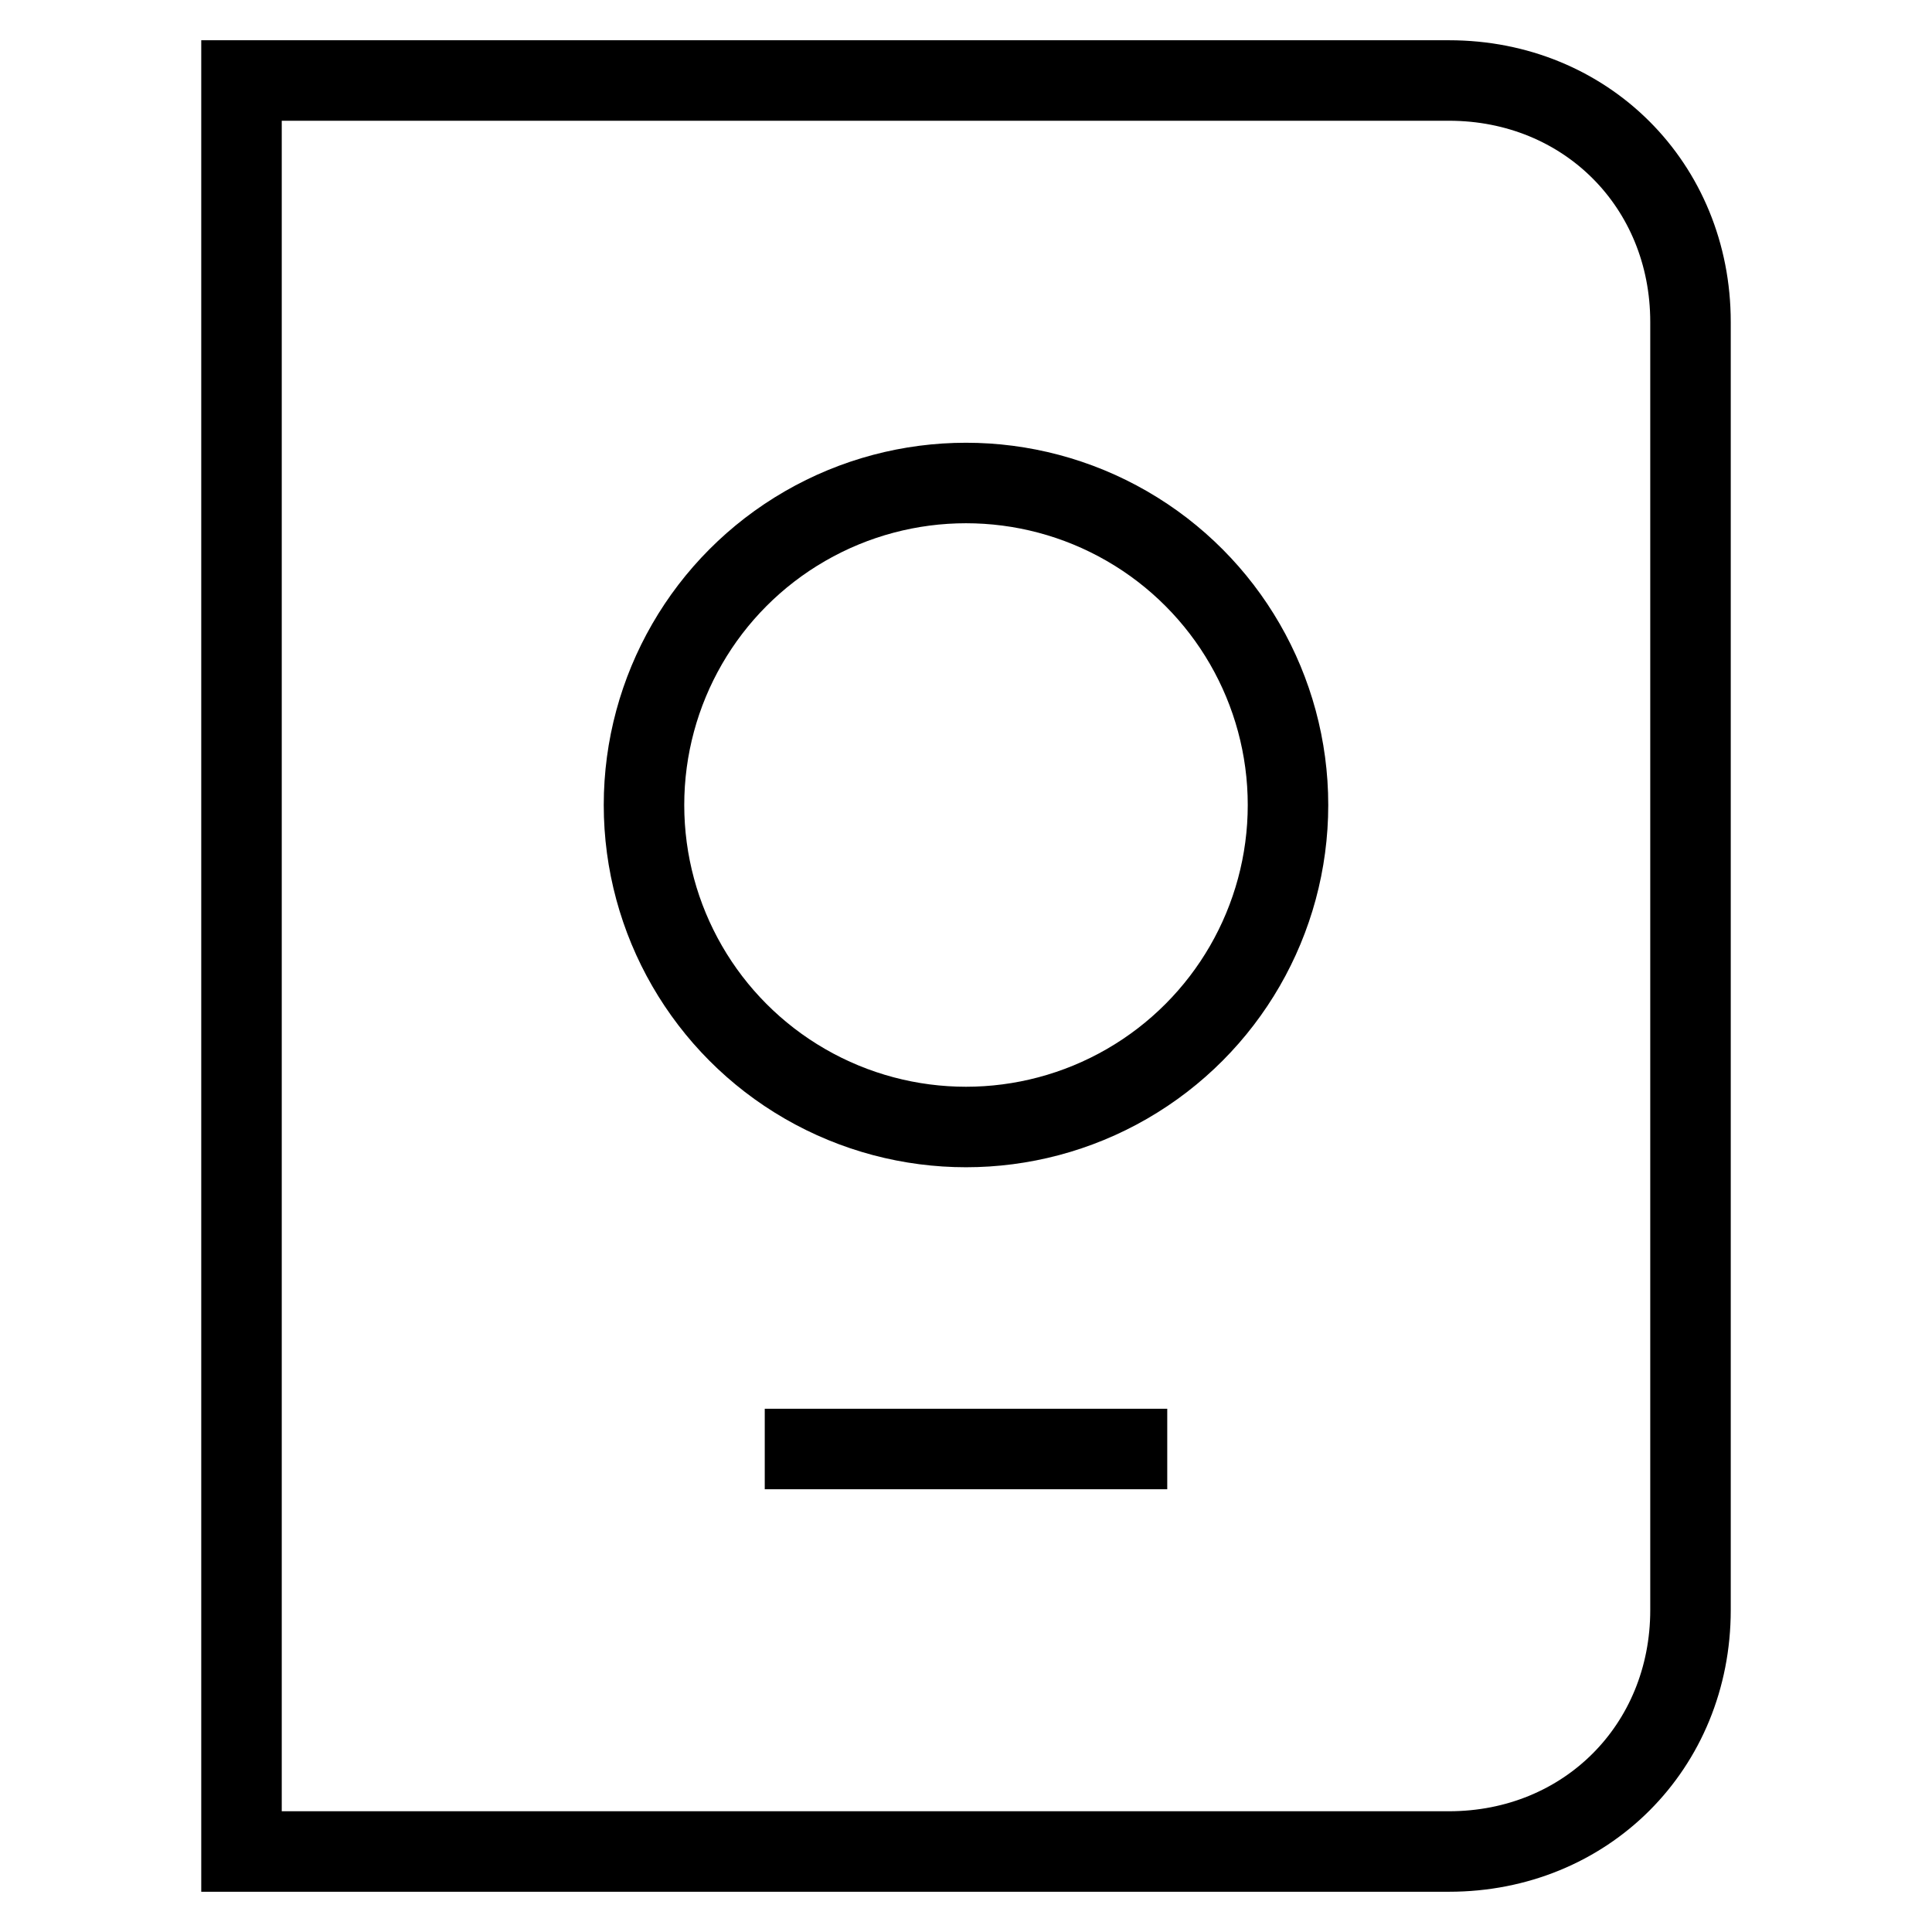 <svg id="nc_icon" xmlns="http://www.w3.org/2000/svg" xml:space="preserve" viewBox="0 0 24 24"><g fill="none" stroke="currentColor" stroke-linecap="square" stroke-miterlimit="10" class="nc-icon-wrapper"><path d="M21 20c0 1.7-1.3 3-3 3H3V1h15c1.7 0 3 1.3 3 3v16z" vector-effect="non-scaling-stroke"/><circle cx="12" cy="10" r="4" data-color="color-2" vector-effect="non-scaling-stroke"/><path d="M14 18h-4" data-color="color-2" vector-effect="non-scaling-stroke"/></g></svg>

